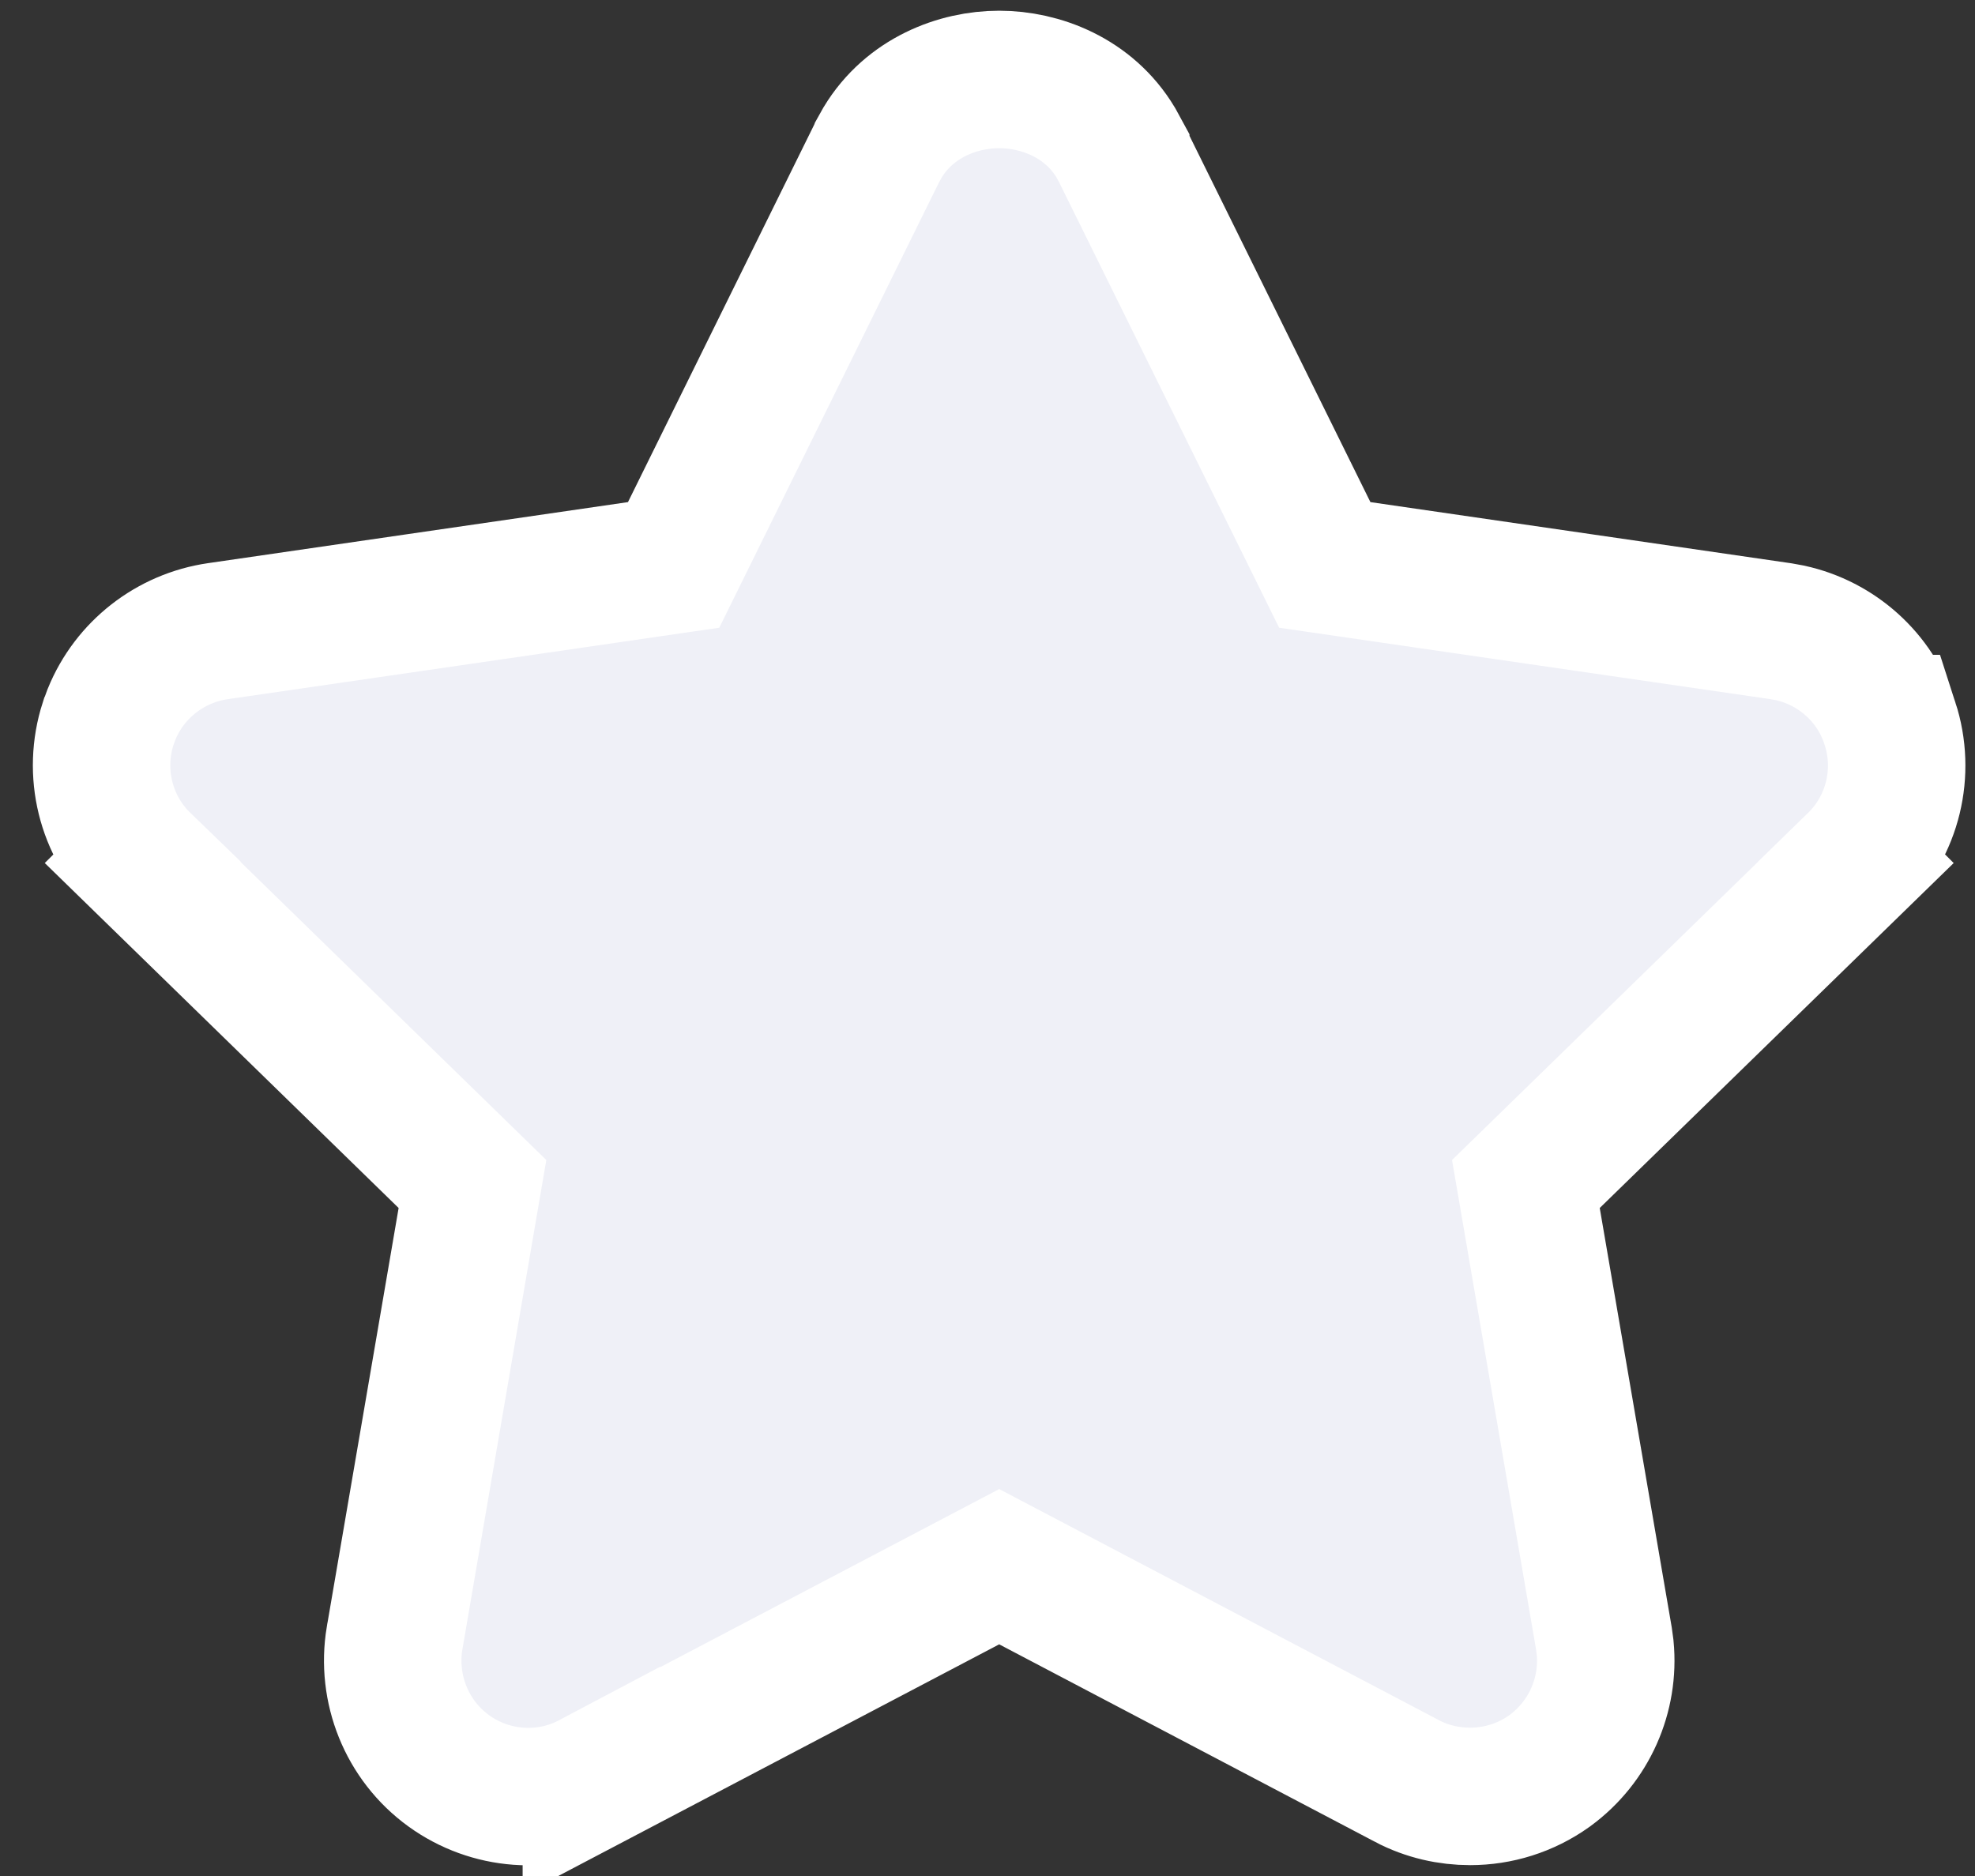 <svg width="40" height="38" viewBox="0 0 40 38" fill="none" xmlns="http://www.w3.org/2000/svg">
<rect x="0" y="0" width="40" height="38" fill="#333333" stroke="none"/>
<path d="M20.236 1.609C21.066 1.609 22.049 1.976 22.596 2.886L22.699 3.075V3.076L26.831 11.443L36.063 12.785L36.254 12.82C37.195 13.026 37.979 13.717 38.278 14.656H38.279C38.598 15.641 38.343 16.731 37.586 17.468L37.587 17.469L30.904 23.983L32.482 33.176L32.483 33.183L32.509 33.374C32.601 34.334 32.185 35.283 31.393 35.864L31.377 35.876C30.899 36.216 30.34 36.388 29.774 36.388C29.352 36.388 28.908 36.294 28.489 36.073V36.072L20.237 31.735L11.977 36.075L11.977 36.074C11.044 36.568 9.928 36.475 9.091 35.871C8.233 35.251 7.822 34.201 7.991 33.183L7.993 33.176L9.569 23.983L2.888 17.469L2.889 17.468C2.132 16.736 1.873 15.642 2.19 14.657L2.191 14.655L2.259 14.469C2.627 13.562 3.453 12.924 4.412 12.785L13.643 11.443L17.77 3.077L17.773 3.069L17.878 2.881C18.427 1.976 19.407 1.609 20.236 1.609Z" fill="#EFF0F7" stroke="white" stroke-width="2.784"/>
</svg>
